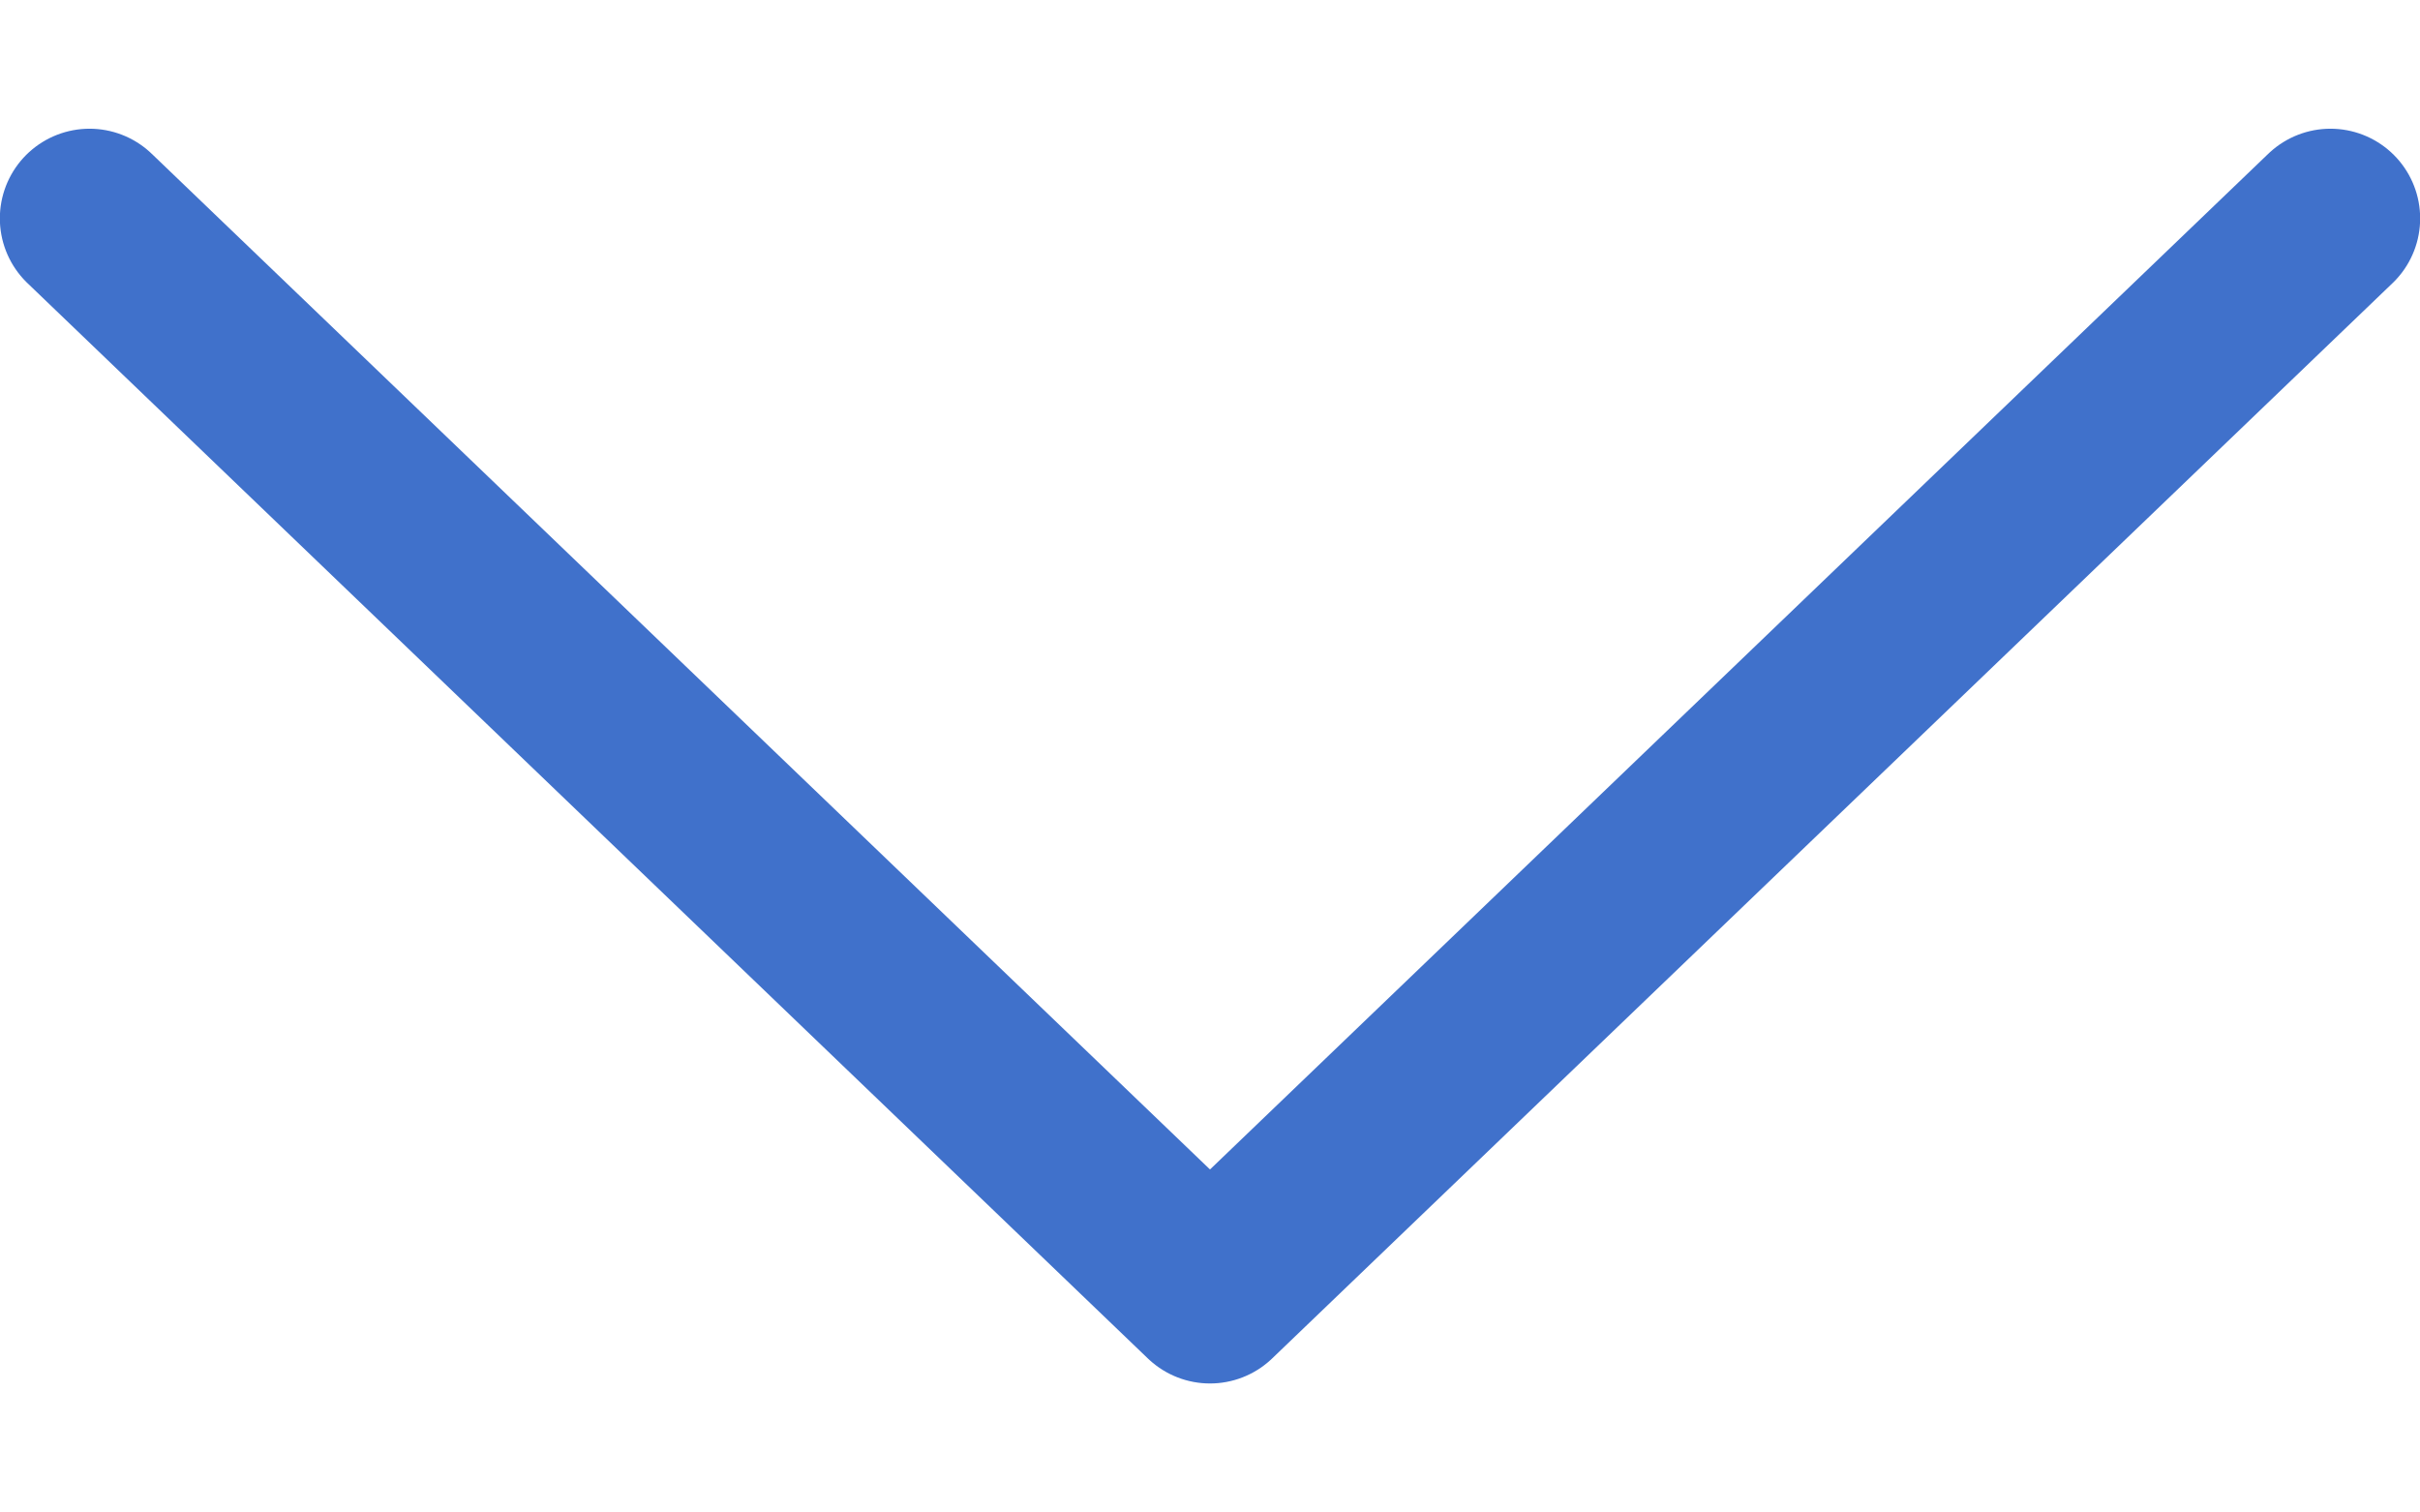 <svg width="8" height="5" viewBox="0 0 8 5" fill="none" xmlns="http://www.w3.org/2000/svg">
<path d="M7.704 0.722L4 4.277L0.296 0.722" stroke="#4071CB" stroke-width="0.593" stroke-linecap="round" stroke-linejoin="round"/>
</svg>
